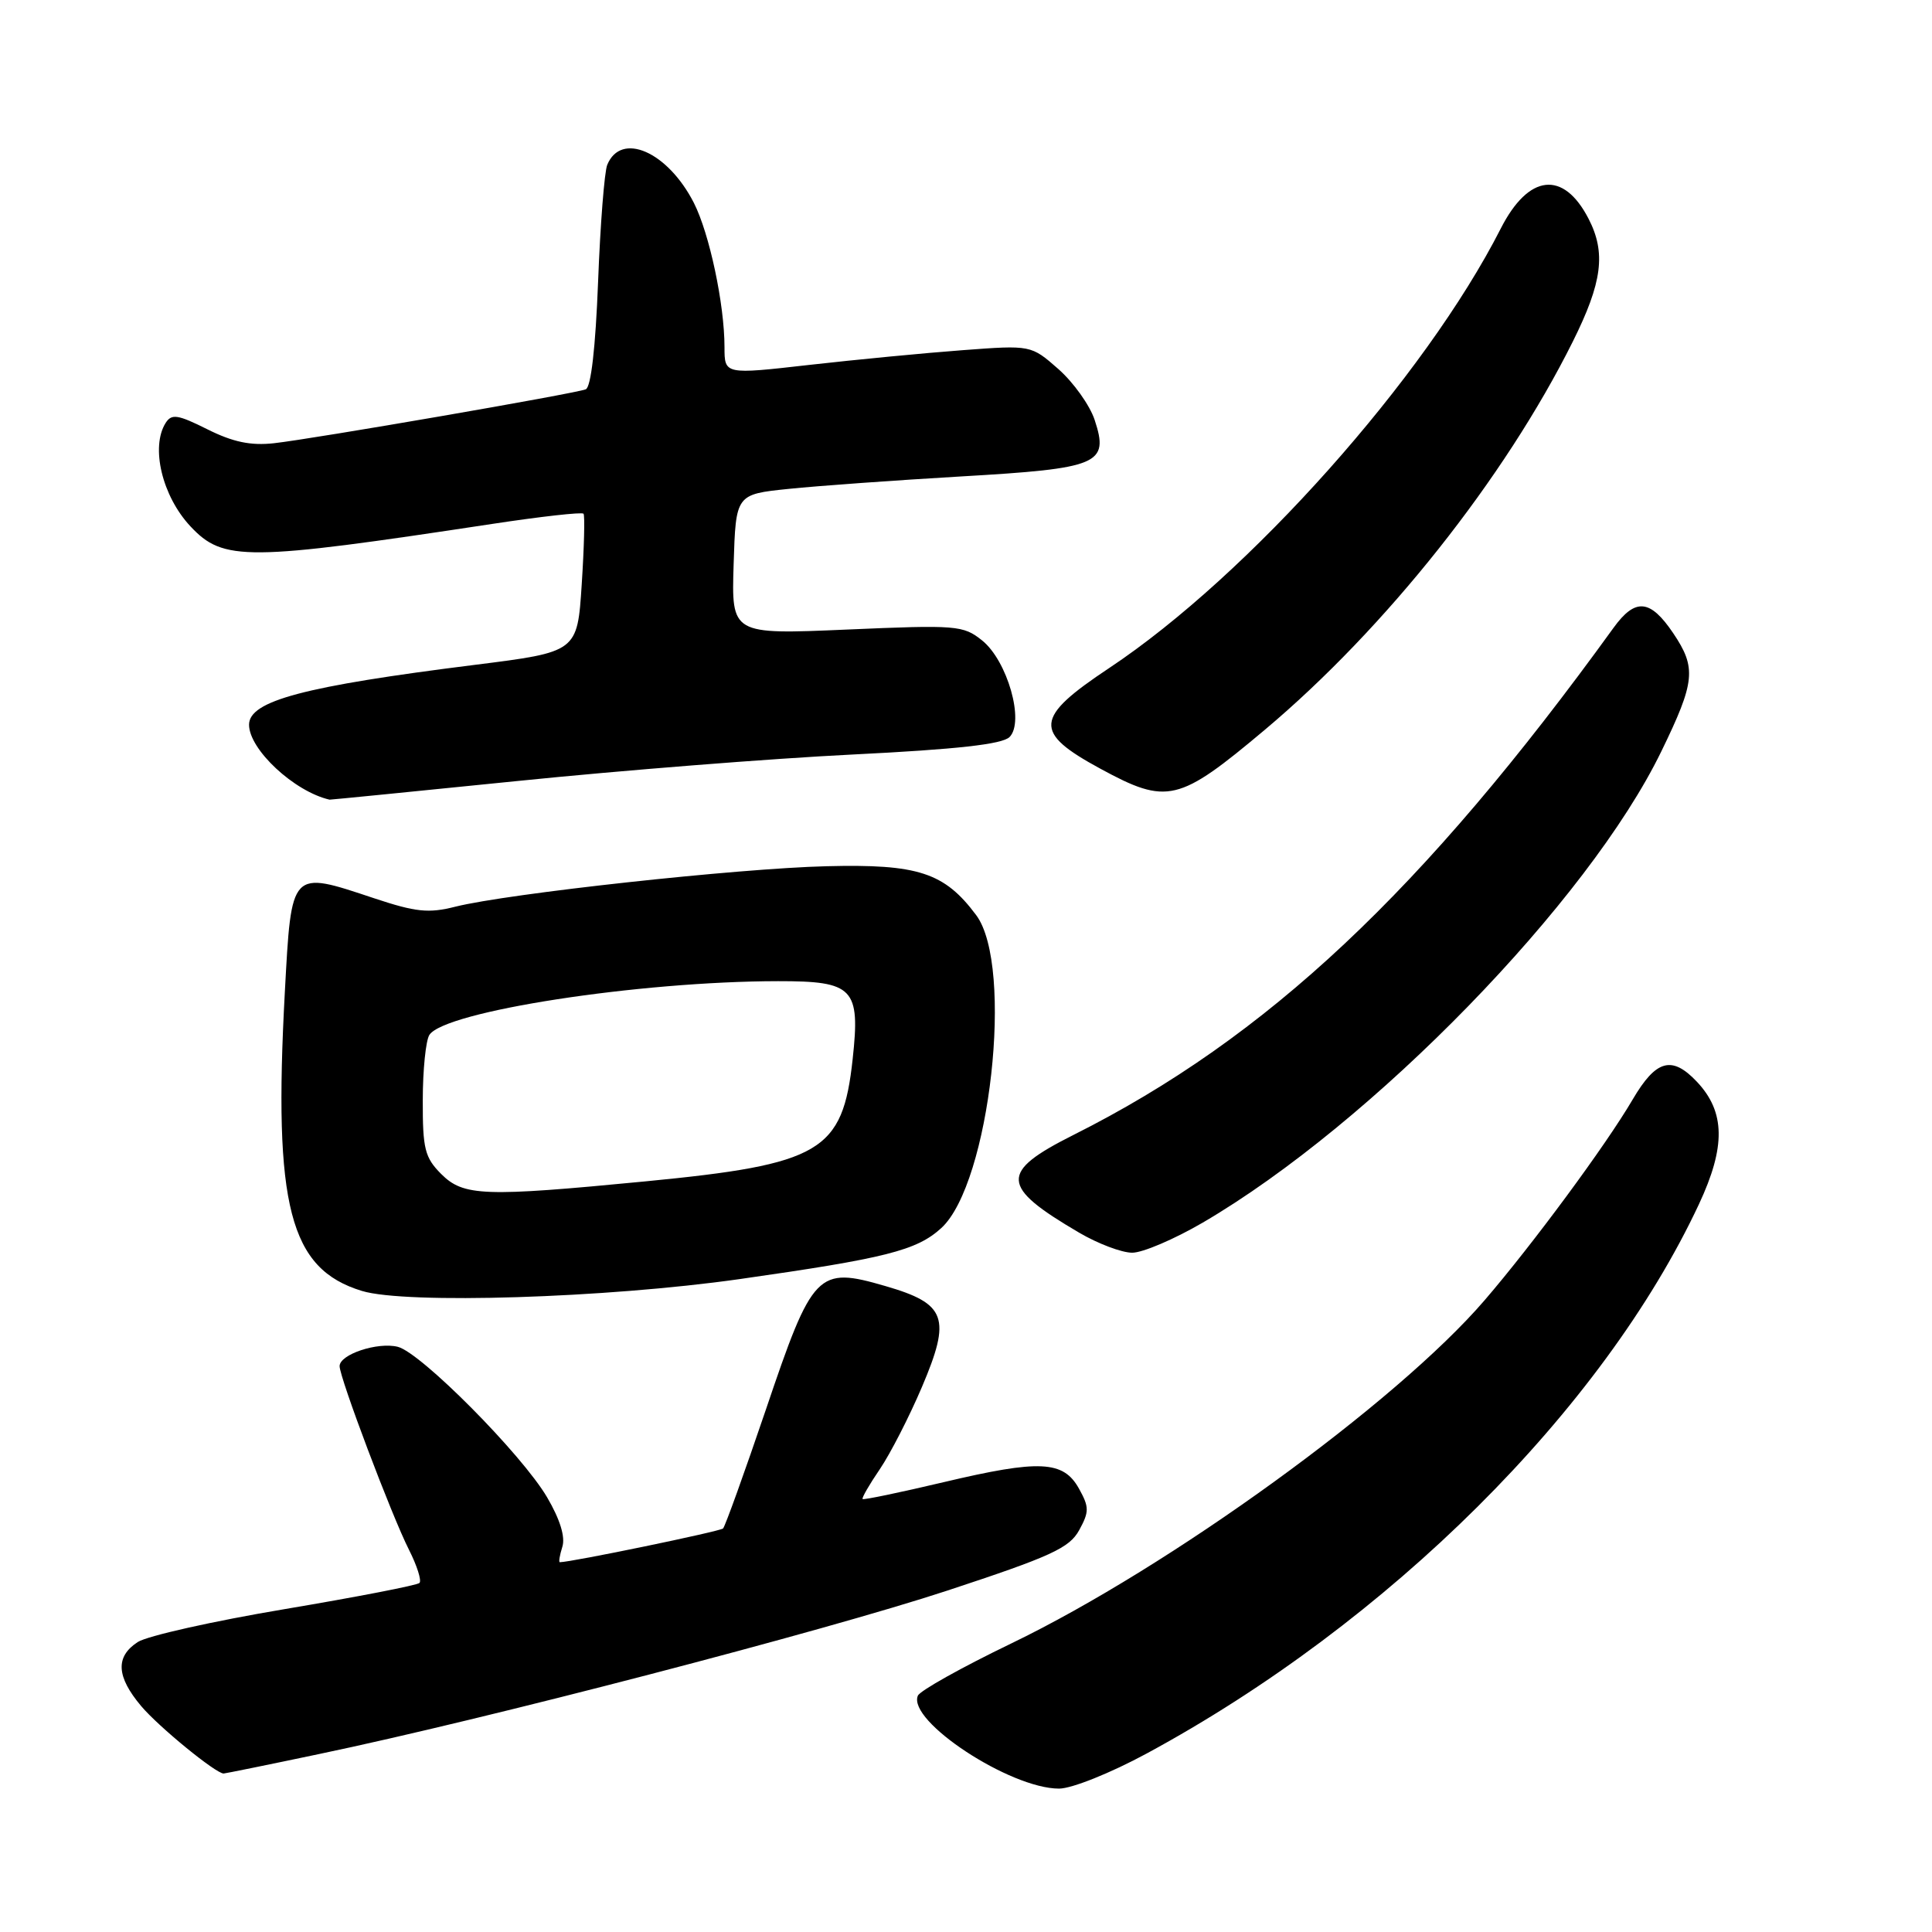 <?xml version="1.0" encoding="UTF-8" standalone="no"?>
<!DOCTYPE svg PUBLIC "-//W3C//DTD SVG 1.1//EN" "http://www.w3.org/Graphics/SVG/1.1/DTD/svg11.dtd" >
<svg xmlns="http://www.w3.org/2000/svg" xmlns:xlink="http://www.w3.org/1999/xlink" version="1.1" viewBox="0 0 256 256">
 <g >
 <path fill="currentColor"
d=" M 151.92 232.36 C 183.98 215.03 212.38 186.78 225.12 159.56 C 228.68 151.95 228.61 147.34 224.87 143.36 C 221.54 139.82 219.44 140.40 216.33 145.70 C 212.80 151.73 203.11 164.86 196.70 172.31 C 185.02 185.88 155.06 207.60 133.99 217.77 C 127.46 220.92 121.89 224.03 121.62 224.69 C 120.20 228.03 133.83 237.00 140.33 237.00 C 142.01 237.00 147.13 234.95 151.92 232.36 Z  M 42.23 232.43 C 64.31 227.82 109.17 216.14 125.50 210.77 C 139.29 206.23 141.70 205.12 143.00 202.75 C 144.34 200.30 144.33 199.70 142.97 197.25 C 140.90 193.53 137.77 193.38 125.02 196.40 C 119.26 197.76 114.43 198.77 114.30 198.63 C 114.16 198.50 115.19 196.71 116.59 194.66 C 117.98 192.61 120.48 187.73 122.15 183.81 C 126.07 174.60 125.40 172.75 117.32 170.41 C 108.32 167.79 107.68 168.45 101.49 186.76 C 98.64 195.15 96.09 202.24 95.81 202.53 C 95.41 202.92 75.69 207.00 74.18 207.00 C 74.01 207.00 74.16 206.09 74.51 204.97 C 74.93 203.66 74.21 201.33 72.50 198.41 C 69.17 192.73 55.78 179.23 52.71 178.46 C 50.04 177.79 45.00 179.46 45.00 181.02 C 45.00 182.56 51.89 200.81 54.19 205.35 C 55.26 207.46 55.89 209.45 55.58 209.75 C 55.27 210.06 47.26 211.61 37.76 213.21 C 28.27 214.80 19.49 216.77 18.25 217.58 C 15.27 219.52 15.41 222.15 18.71 226.07 C 21.02 228.81 28.59 235.00 29.63 235.00 C 29.82 235.00 35.49 233.85 42.23 232.43 Z  M 97.98 169.49 C 117.37 166.73 121.46 165.70 124.72 162.73 C 131.17 156.85 134.39 128.02 129.35 121.26 C 125.14 115.61 121.64 114.47 109.50 114.78 C 97.71 115.07 67.28 118.40 60.34 120.14 C 56.79 121.04 55.10 120.86 49.59 119.03 C 38.45 115.32 38.63 115.14 37.74 131.50 C 36.21 159.81 38.36 168.14 47.97 171.06 C 53.81 172.83 80.30 172.00 97.98 169.49 Z  M 159.36 162.01 C 181.83 148.88 210.48 119.44 220.14 99.55 C 224.63 90.32 224.81 88.50 221.71 83.90 C 218.66 79.38 216.69 79.20 213.80 83.19 C 188.58 118.07 167.87 137.52 142.25 150.38 C 132.40 155.33 132.51 157.19 143.00 163.34 C 145.47 164.79 148.63 165.99 150.02 165.99 C 151.40 166.00 155.60 164.20 159.36 162.01 Z  M 68.64 103.48 C 82.28 102.09 102.21 100.51 112.93 99.98 C 126.83 99.29 132.81 98.62 133.77 97.66 C 135.79 95.64 133.49 87.54 130.12 84.85 C 127.63 82.86 126.76 82.79 112.21 83.42 C 96.92 84.08 96.92 84.08 97.21 74.79 C 97.50 65.50 97.50 65.50 104.50 64.78 C 108.35 64.38 118.64 63.64 127.36 63.13 C 145.66 62.07 146.98 61.51 145.05 55.65 C 144.41 53.70 142.24 50.67 140.25 48.91 C 136.62 45.72 136.62 45.72 127.56 46.40 C 122.58 46.77 113.44 47.65 107.25 48.35 C 96.00 49.63 96.00 49.63 96.00 46.00 C 96.00 40.32 94.00 30.93 91.94 26.88 C 88.47 20.09 82.29 17.38 80.46 21.85 C 80.09 22.76 79.54 29.73 79.25 37.34 C 78.91 46.07 78.31 51.33 77.61 51.59 C 76.07 52.18 41.46 58.16 36.30 58.73 C 33.23 59.07 30.87 58.58 27.49 56.89 C 23.55 54.92 22.74 54.80 21.95 56.04 C 19.93 59.24 21.49 65.75 25.24 69.75 C 29.60 74.40 32.62 74.37 65.23 69.42 C 71.69 68.44 77.13 67.83 77.32 68.07 C 77.51 68.31 77.40 72.53 77.08 77.45 C 76.50 86.39 76.50 86.39 62.89 88.10 C 40.29 90.93 33.00 92.86 33.00 96.03 C 33.00 99.31 38.99 104.89 43.67 105.96 C 43.76 105.98 55.00 104.86 68.64 103.48 Z  M 167.61 96.69 C 183.62 83.23 199.39 63.35 208.40 45.27 C 212.32 37.41 212.82 33.49 210.49 28.98 C 207.16 22.53 202.54 23.05 198.86 30.28 C 188.82 50.01 165.45 76.23 146.97 88.52 C 137.03 95.13 136.87 97.01 145.81 101.86 C 154.67 106.67 156.16 106.31 167.61 96.69 Z  M 58.45 155.55 C 56.29 153.38 56.00 152.22 56.02 145.80 C 56.02 141.78 56.42 137.89 56.89 137.14 C 58.88 134.01 84.64 130.03 103.10 130.01 C 113.11 130.00 114.01 130.93 112.98 140.35 C 111.65 152.61 108.81 154.28 85.50 156.54 C 64.10 158.61 61.42 158.52 58.45 155.55 Z "/>
</g>
</svg>